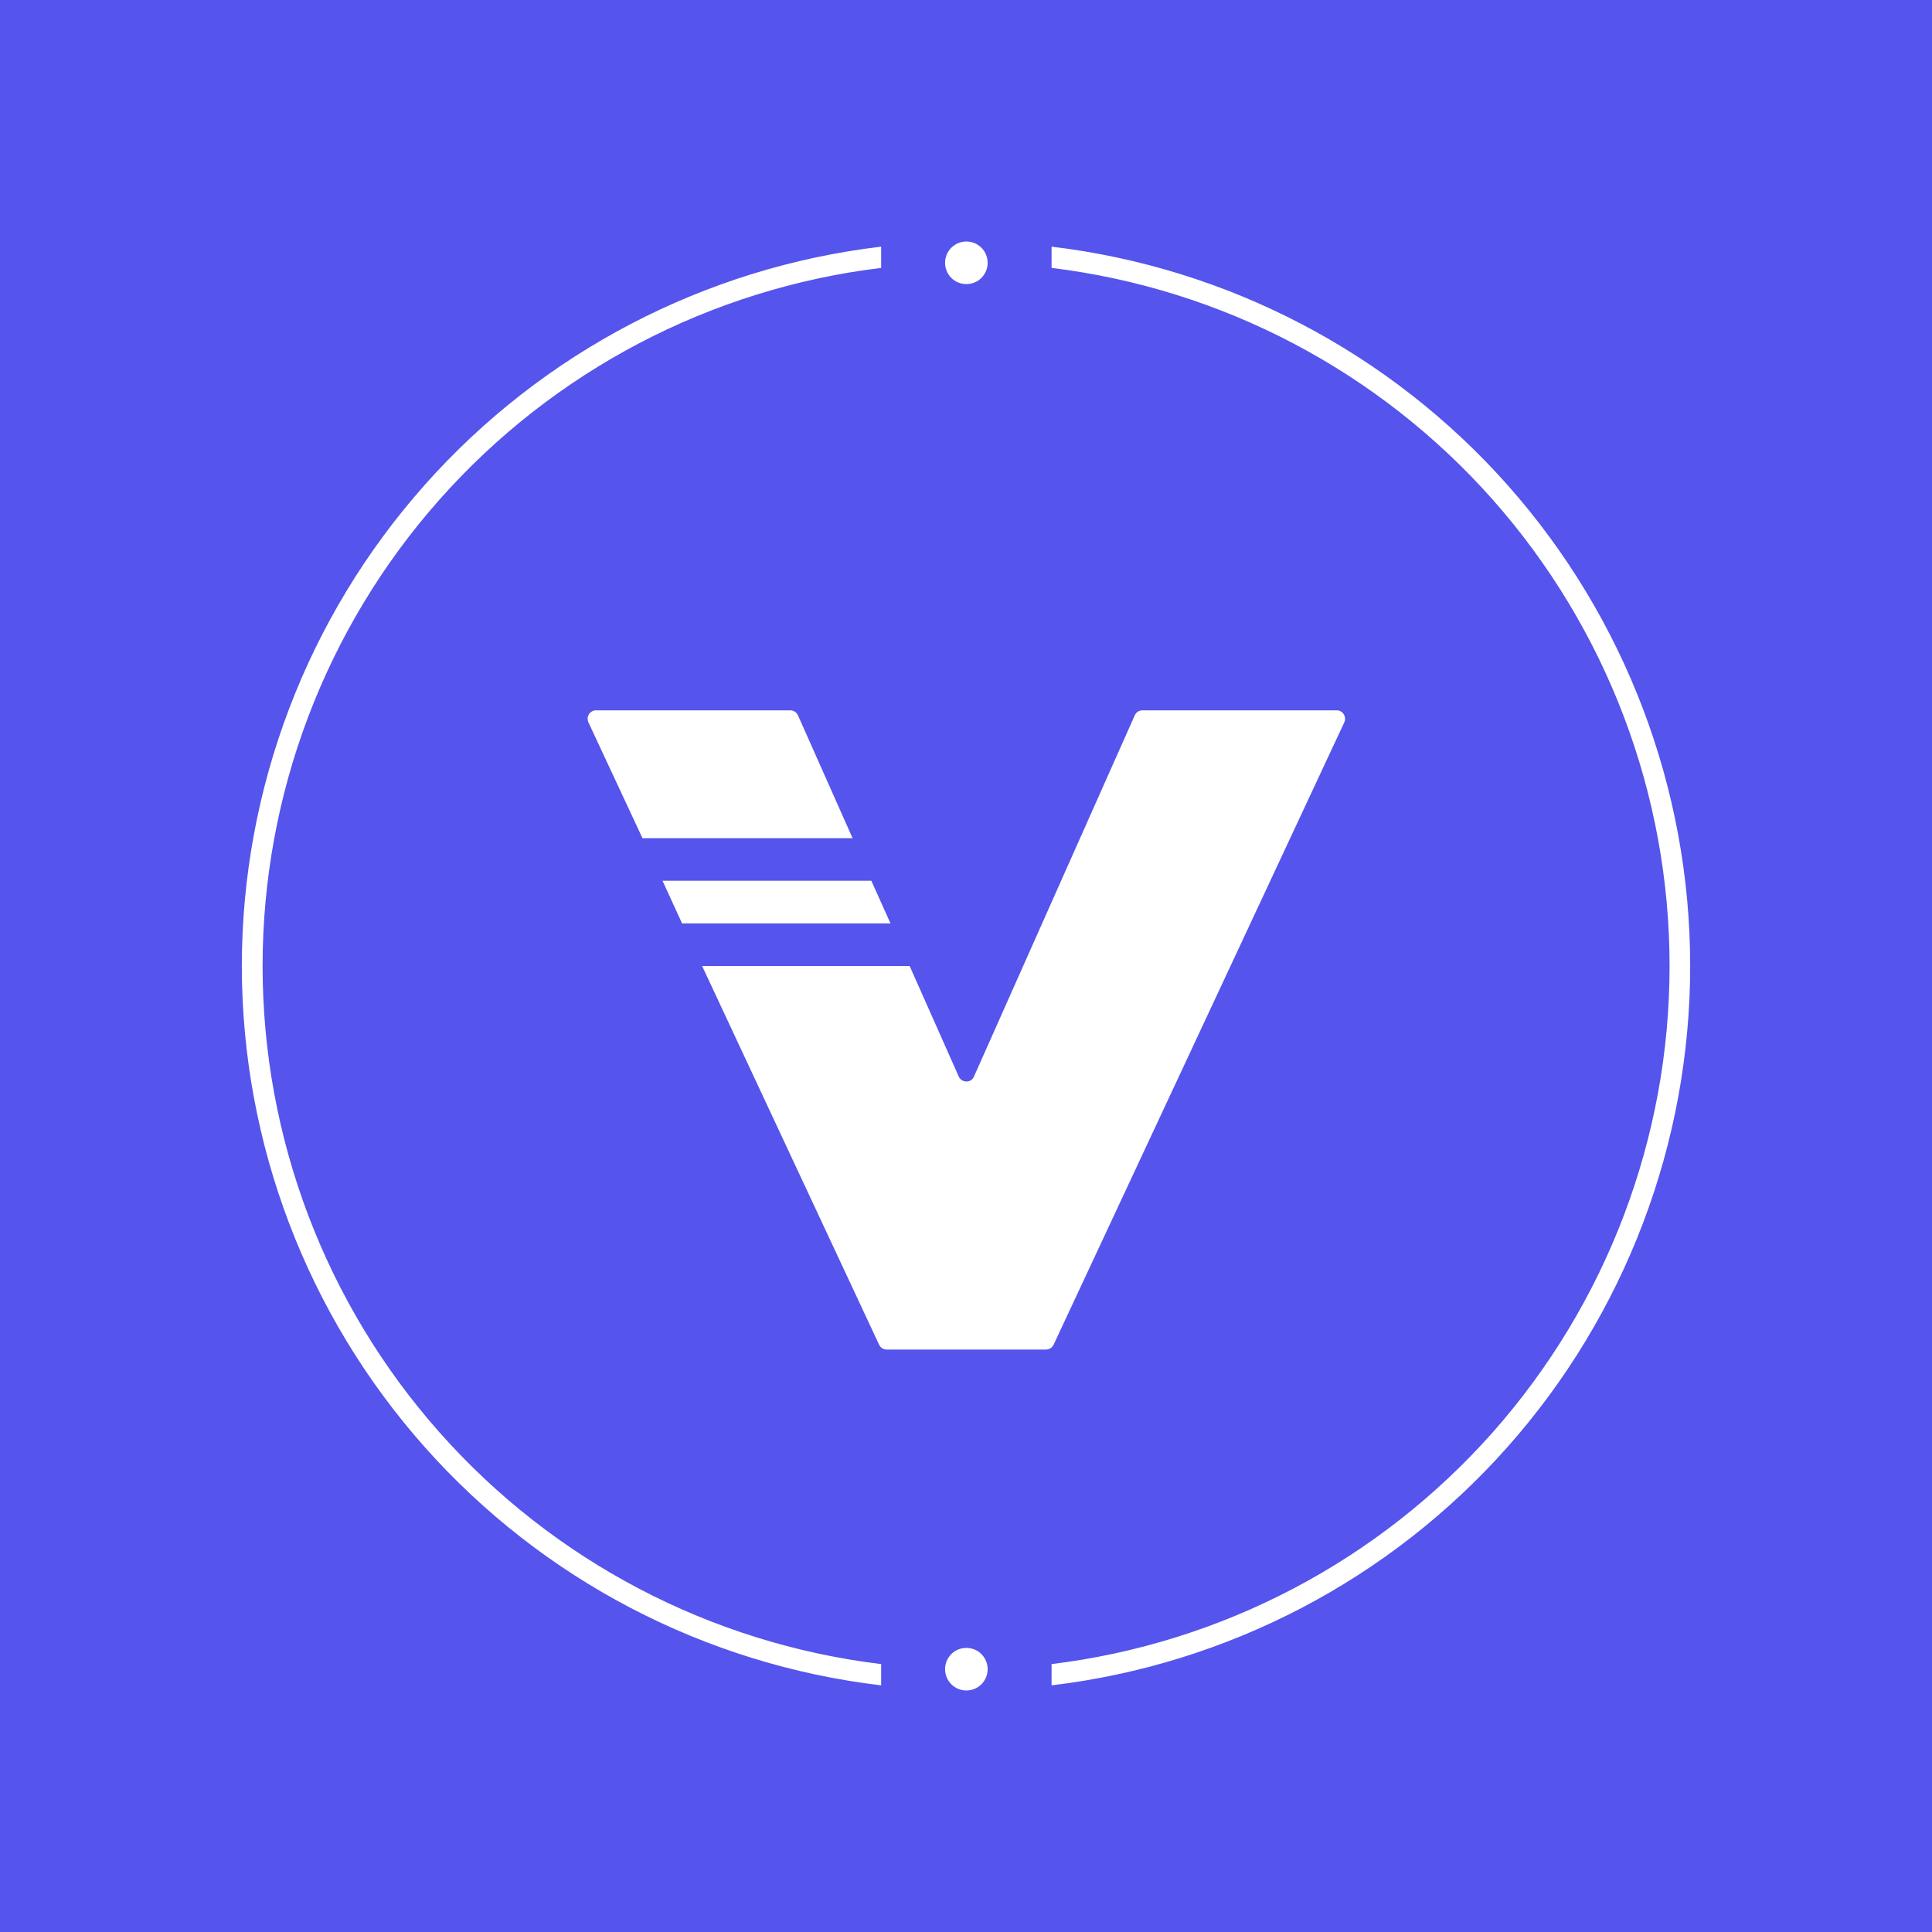<svg width="24" height="24" viewBox="0 0 24 24" fill="none" xmlns="http://www.w3.org/2000/svg">
<rect x="0" y="0" width="24" height="24" fill="#333333" stroke="none"/>
<g clip-path="url(#clip0_328_38133)">
<path d="M24 0H0V24H24V0Z" fill="#5554ED"/>
<path d="M12.005 3.529C12.075 3.529 12.142 3.502 12.192 3.452C12.241 3.402 12.269 3.335 12.269 3.265C12.269 3.195 12.241 3.127 12.192 3.078C12.142 3.028 12.075 3 12.005 3C11.934 3 11.867 3.028 11.817 3.078C11.768 3.127 11.74 3.195 11.74 3.265C11.74 3.335 11.768 3.402 11.817 3.452C11.867 3.502 11.934 3.529 12.005 3.529ZM3.004 12C3.005 9.797 3.813 7.67 5.277 6.023C6.74 4.376 8.757 3.323 10.946 3.064V3.328C8.826 3.585 6.875 4.609 5.459 6.207C4.043 7.805 3.262 9.865 3.262 12C3.262 14.135 4.043 16.195 5.459 17.793C6.875 19.391 8.826 20.415 10.946 20.672V20.936C8.757 20.677 6.74 19.624 5.277 17.977C3.813 16.33 3.005 14.203 3.004 12ZM20.74 12C20.74 14.134 19.959 16.193 18.545 17.791C17.131 19.388 15.181 20.413 13.063 20.672V20.936C15.25 20.675 17.265 19.622 18.727 17.975C20.188 16.328 20.996 14.202 20.996 12C20.996 9.798 20.188 7.672 18.727 6.025C17.265 4.378 15.25 3.325 13.063 3.064V3.328C15.181 3.587 17.131 4.612 18.545 6.209C19.959 7.807 20.74 9.866 20.74 12ZM12.269 20.735C12.269 20.805 12.241 20.873 12.192 20.922C12.142 20.972 12.075 21 12.005 21C11.934 21 11.867 20.972 11.817 20.922C11.768 20.873 11.74 20.805 11.74 20.735C11.74 20.665 11.768 20.598 11.817 20.548C11.867 20.498 11.934 20.471 12.005 20.471C12.075 20.471 12.142 20.498 12.192 20.548C12.241 20.598 12.269 20.665 12.269 20.735ZM9.818 8.824H7.404C7.386 8.824 7.369 8.828 7.354 8.837C7.339 8.845 7.326 8.857 7.316 8.872C7.307 8.887 7.301 8.904 7.3 8.921C7.299 8.938 7.302 8.956 7.309 8.972L7.981 10.412H10.591L9.913 8.887C9.905 8.868 9.892 8.853 9.875 8.841C9.858 8.83 9.838 8.824 9.818 8.824ZM8.473 11.471L8.23 10.941H10.824L11.062 11.471H8.473ZM8.722 12H11.3L11.909 13.371C11.946 13.456 12.068 13.456 12.1 13.371L14.096 8.887C14.104 8.868 14.117 8.853 14.134 8.841C14.151 8.83 14.171 8.824 14.191 8.824H16.605C16.622 8.824 16.64 8.828 16.655 8.837C16.67 8.845 16.683 8.857 16.692 8.872C16.702 8.887 16.707 8.904 16.709 8.921C16.71 8.938 16.707 8.956 16.7 8.972L13.09 16.701C13.082 16.72 13.068 16.736 13.051 16.747C13.034 16.758 13.015 16.764 12.995 16.765H11.014C10.994 16.764 10.974 16.758 10.957 16.747C10.94 16.736 10.927 16.72 10.919 16.701L8.722 12Z" fill="white"/>
</g>
<defs>
<clipPath id="clip0_328_38133">
<rect width="24" height="24" fill="white"/>
</clipPath>
</defs>
</svg>

